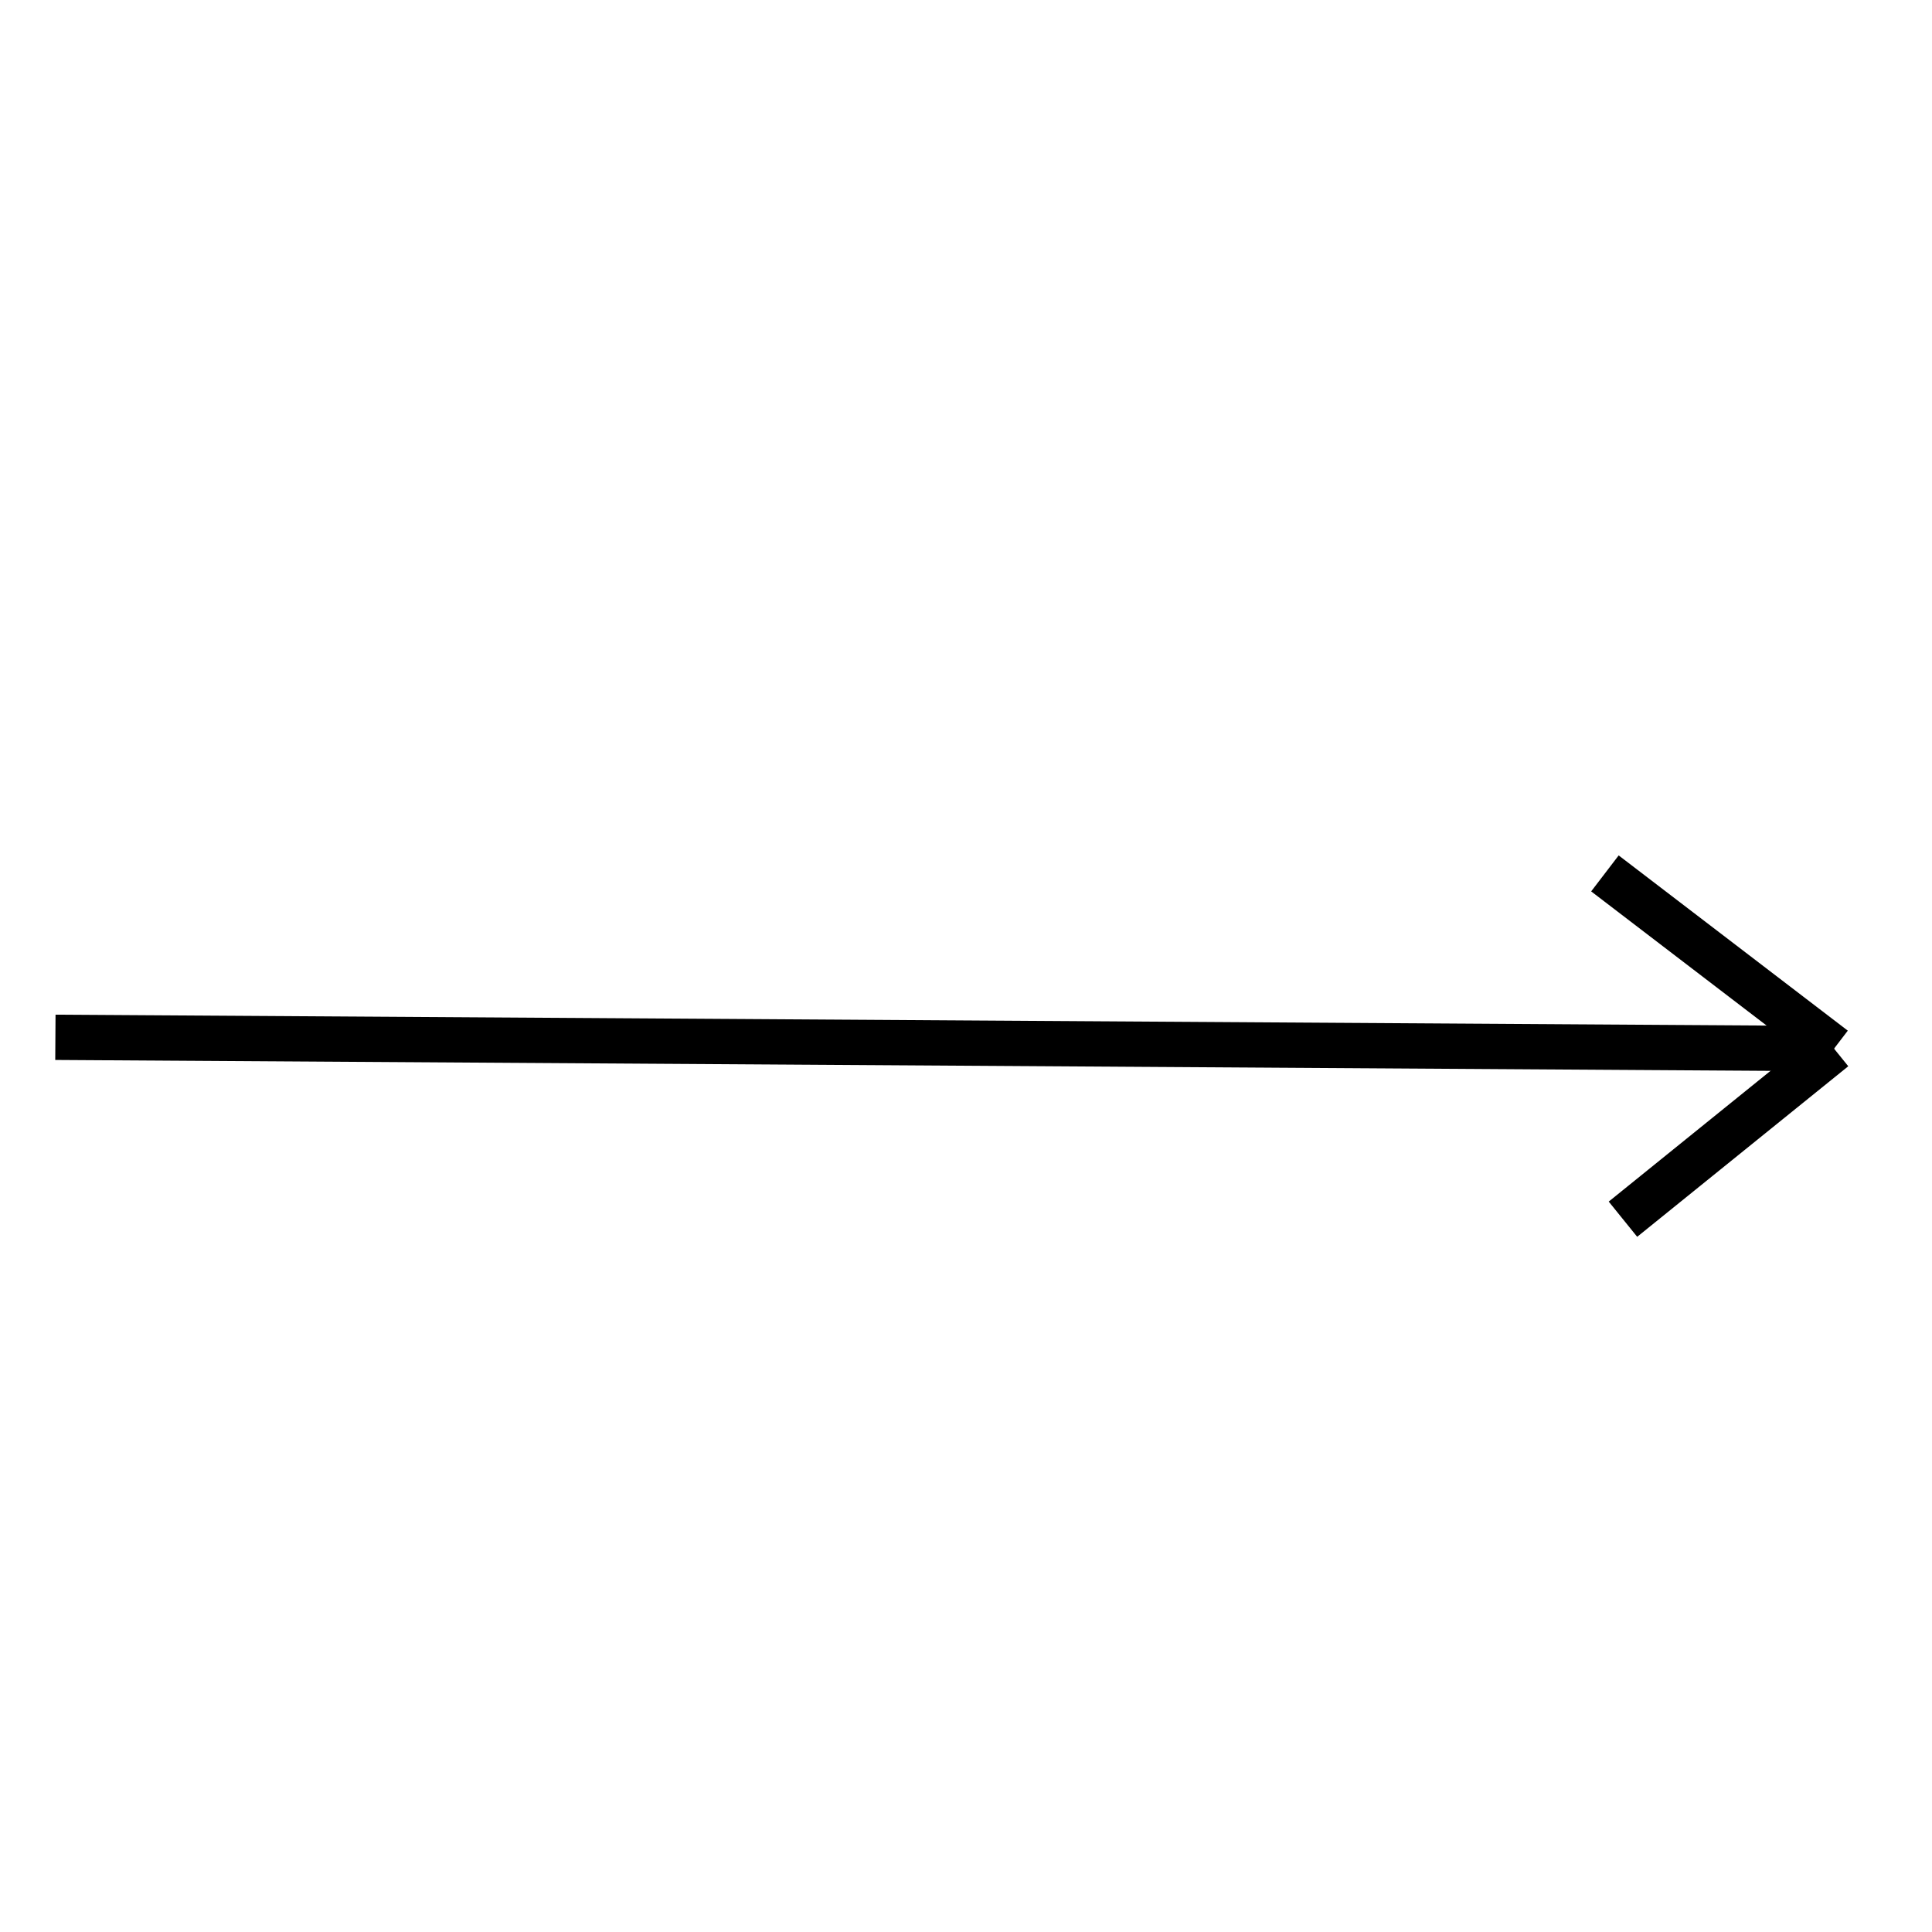 <?xml version="1.0" encoding="utf-8"?>
<!-- Generator: Adobe Illustrator 23.0.1, SVG Export Plug-In . SVG Version: 6.00 Build 0)  -->
<svg version="1.1" id="Calque_1" xmlns="http://www.w3.org/2000/svg" xmlns:xlink="http://www.w3.org/1999/xlink" x="0px" y="0px"
	 viewBox="0 0 256 256" style="enable-background:new 0 0 256 256;" xml:space="preserve">
<style type="text/css">
	.st0{fill:none;stroke:#000;stroke-miterlimit:10;stroke-width:6px;}
</style>
<line class="st0" x1="7.34" y1="137.45" x2="243.02" y2="138.95"/>
<line class="st0" x1="212.66" y1="115.73" x2="243.02" y2="138.95"/>
<path class="st0" d="M242.99,142.12"/>
<path class="st0" d="M197.89,154.78"/>
<line class="st0" x1="243.02" y1="138.95" x2="215.05" y2="161.55"/>

</svg>
